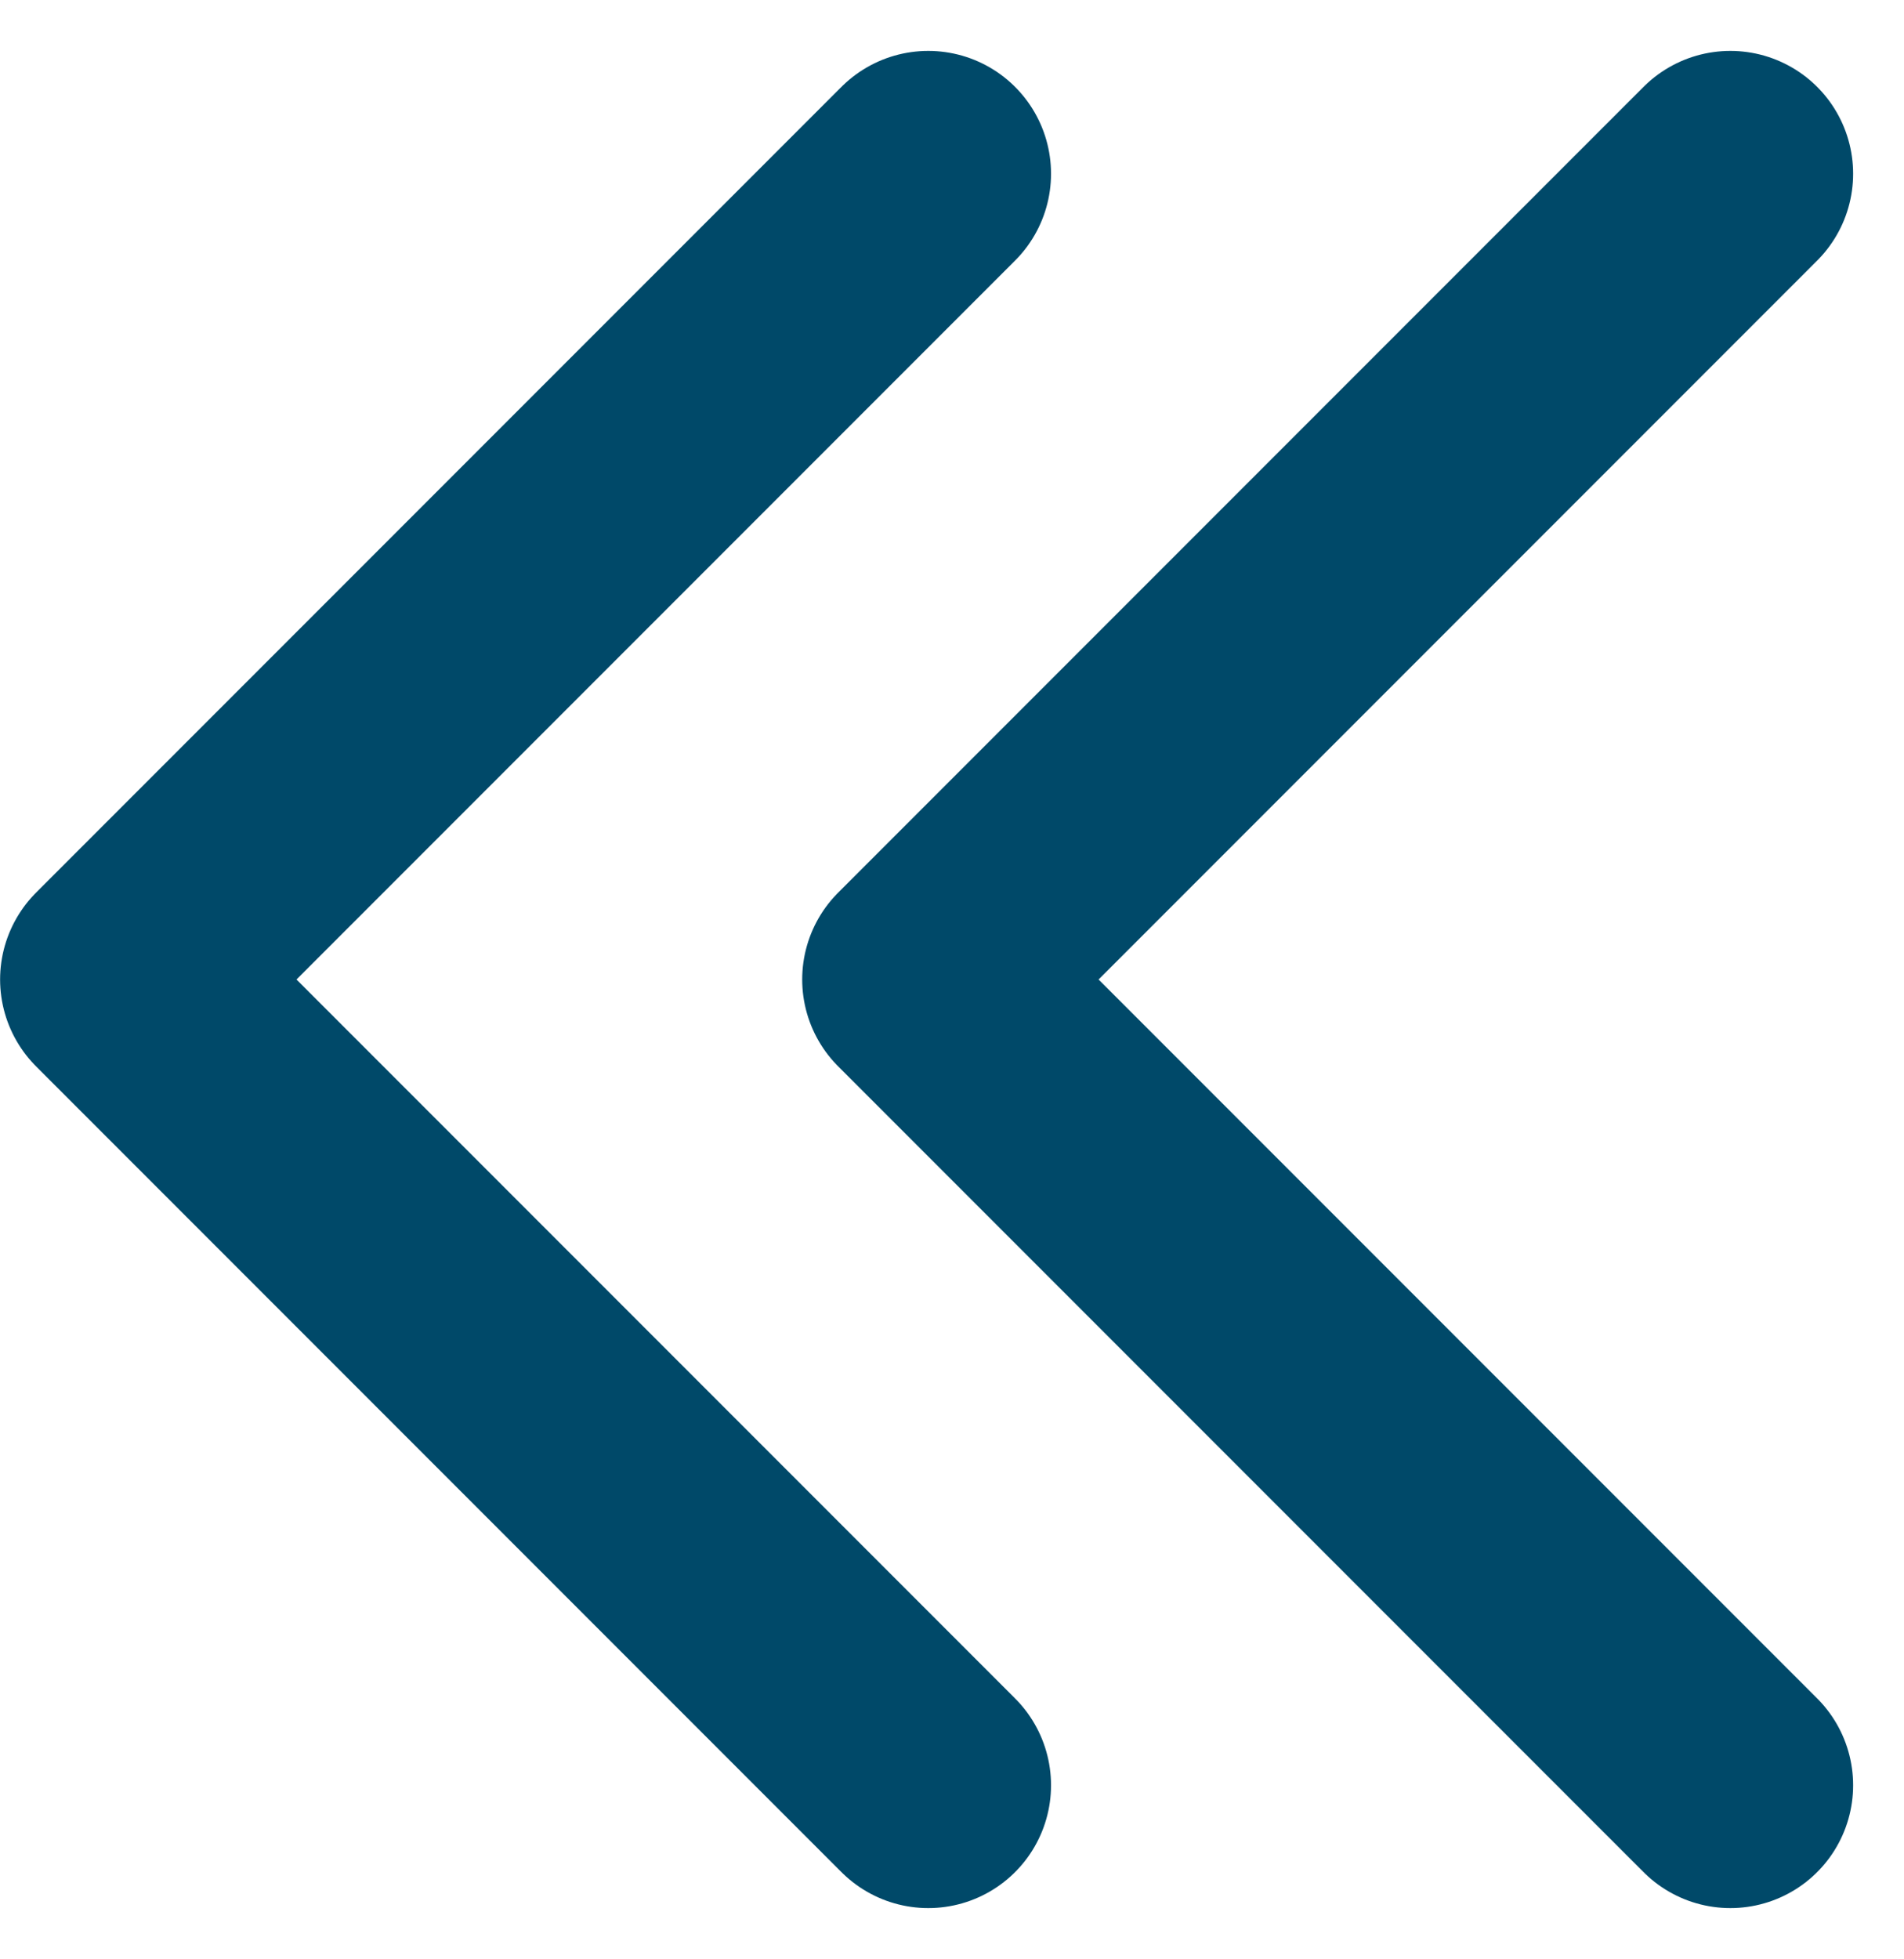 <svg xmlns="http://www.w3.org/2000/svg" width="38.771" height="39.875" viewBox="0 0 38.771 39.875">
  <g id="Group_123" data-name="Group 123" transform="translate(2.5 3.535)">
    <path id="Path_2200" data-name="Path 2200" d="M-138.148,9722.8l-16.4,16.4,16.4,16.4" transform="translate(154.55 -9722.799)" fill="none" stroke="#004969" stroke-linecap="round" stroke-linejoin="round" stroke-width="5"/>
    <path id="Path_2201" data-name="Path 2201" d="M-138.148,9722.8l-16.4,16.4,16.4,16.4" transform="translate(170.883 -9722.799)" fill="none" stroke="#004969" stroke-linecap="round" stroke-linejoin="round" stroke-width="5"/>
  </g>
</svg>
